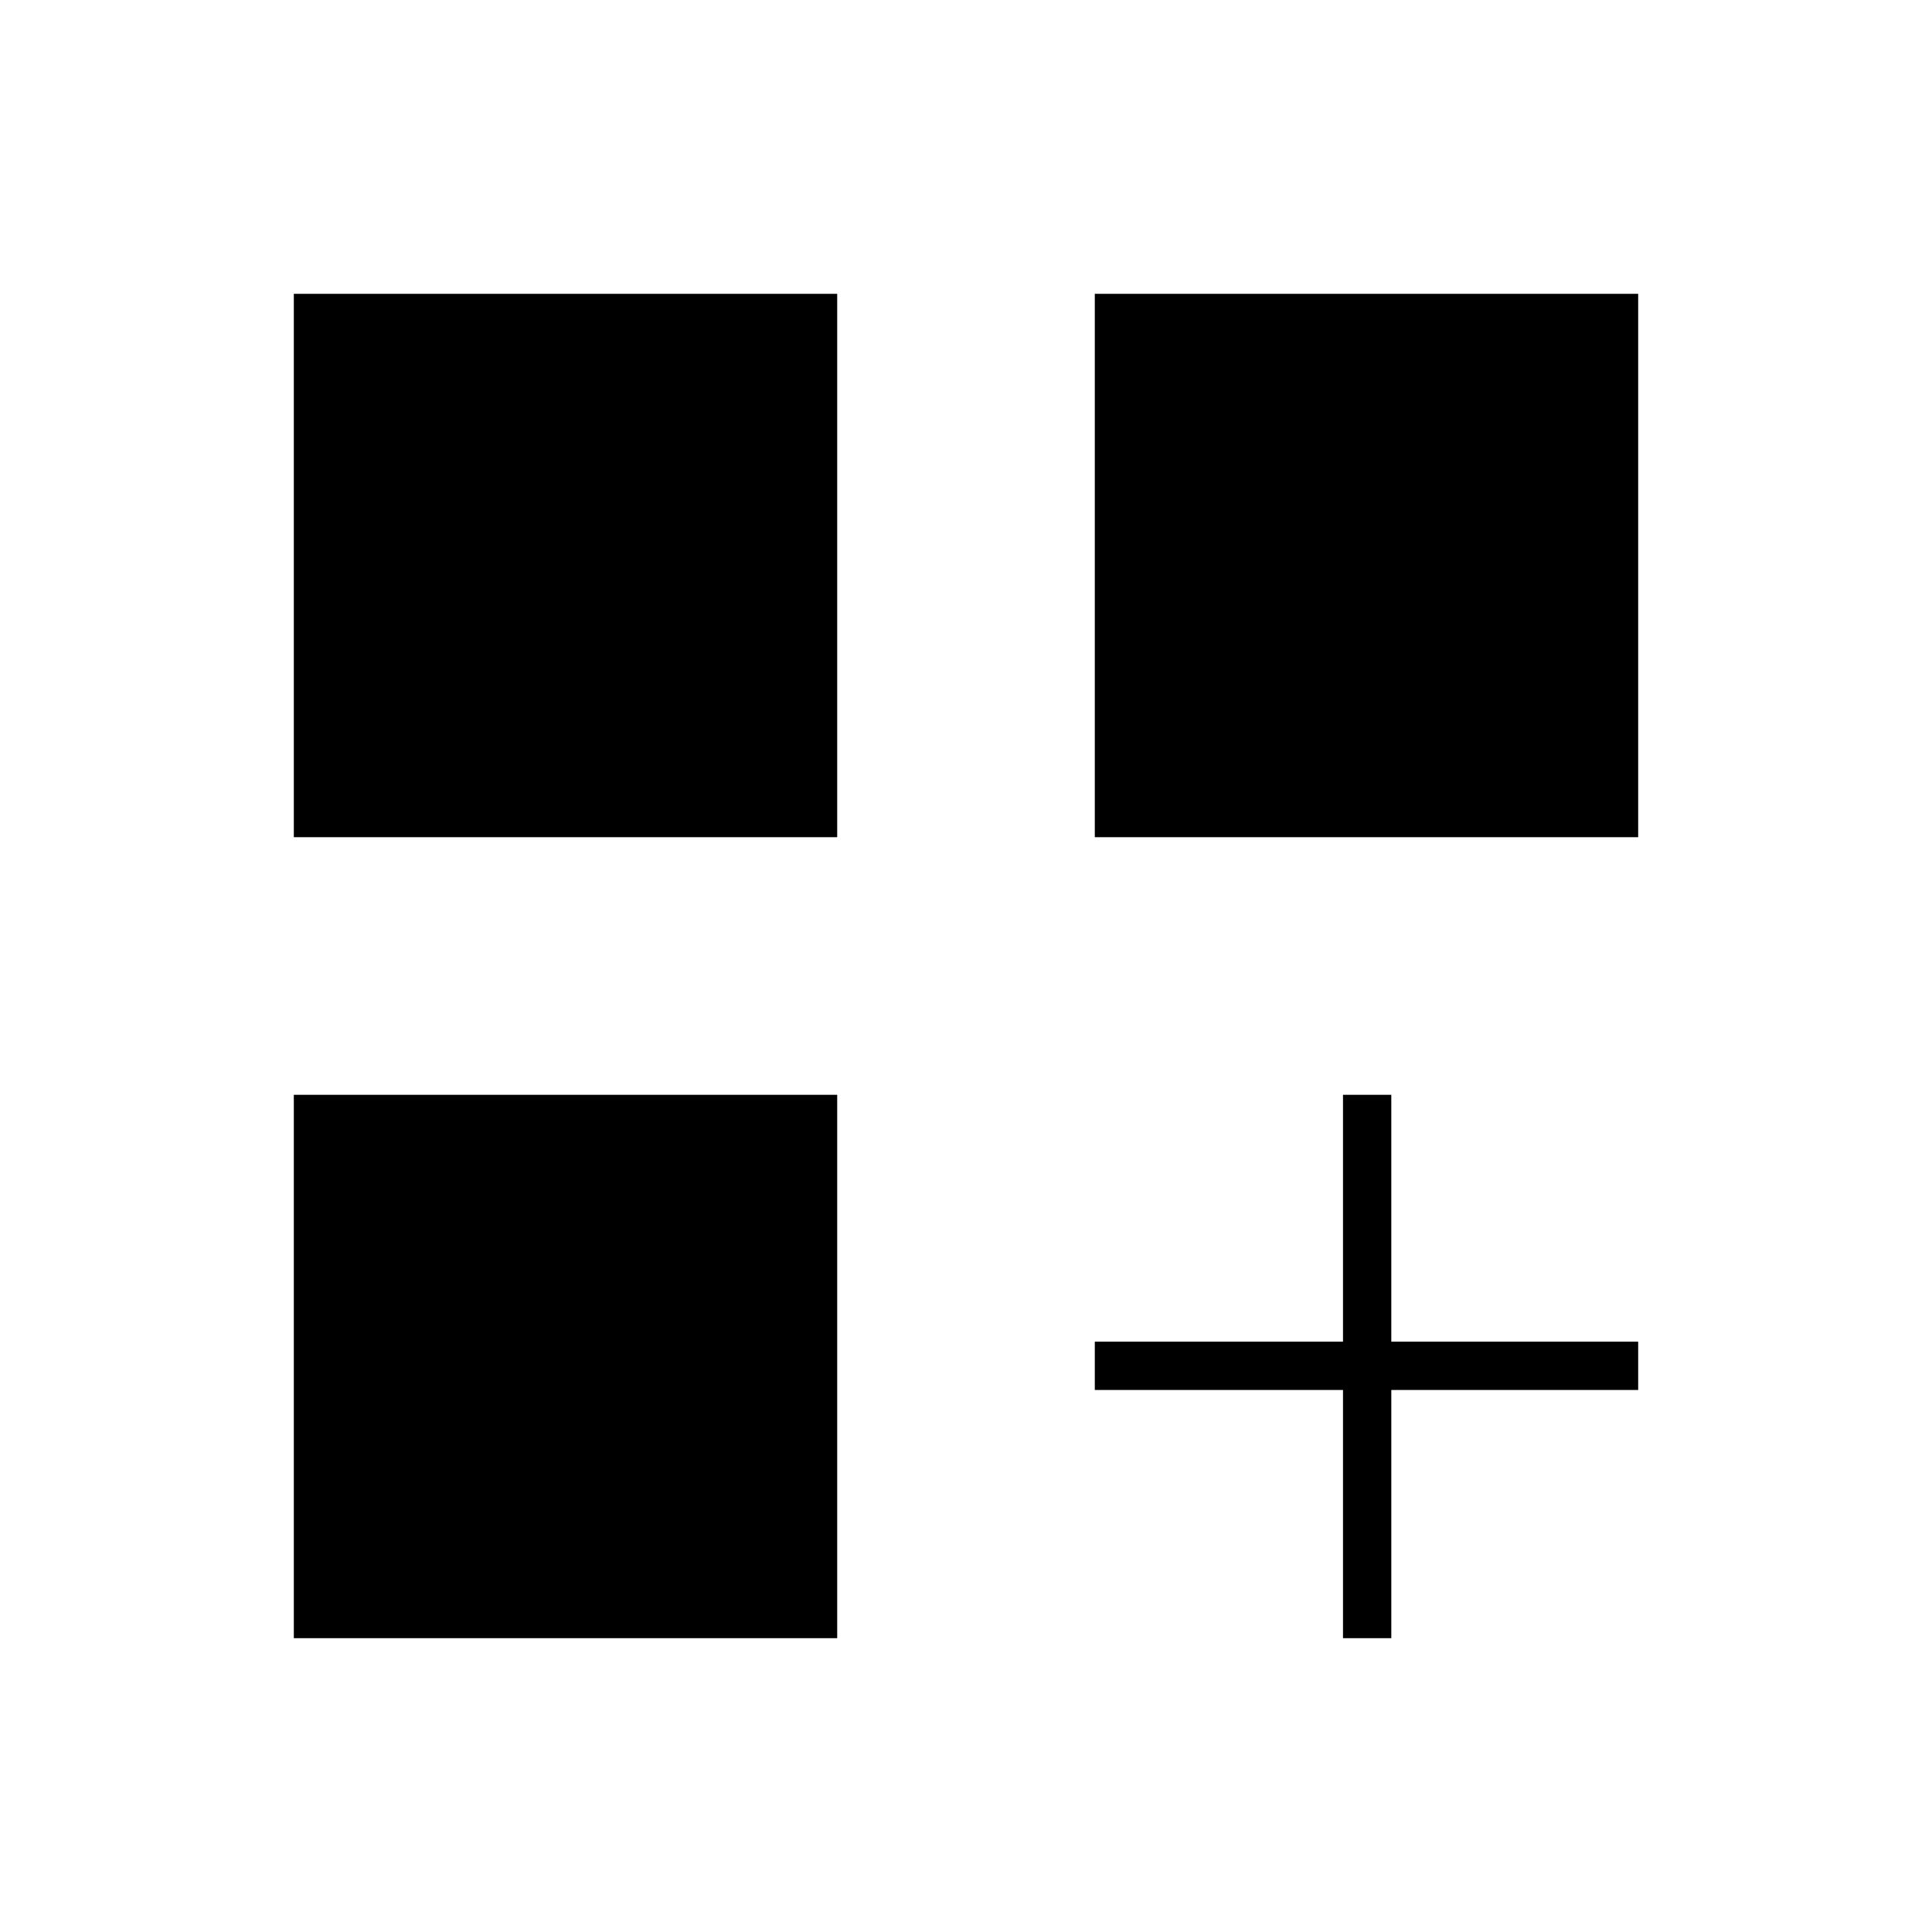 <svg xmlns="http://www.w3.org/2000/svg" height="40" viewBox="0 -960 960 960" width="40"><path d="M146-814h270v270H146v-270Zm398 0h270v270H544v-270ZM146-416h270v270H146v-270Zm521.33 0h24v122.67H814v24H691.33V-146h-24v-123.33H544v-24h123.33V-416Z"/></svg>
